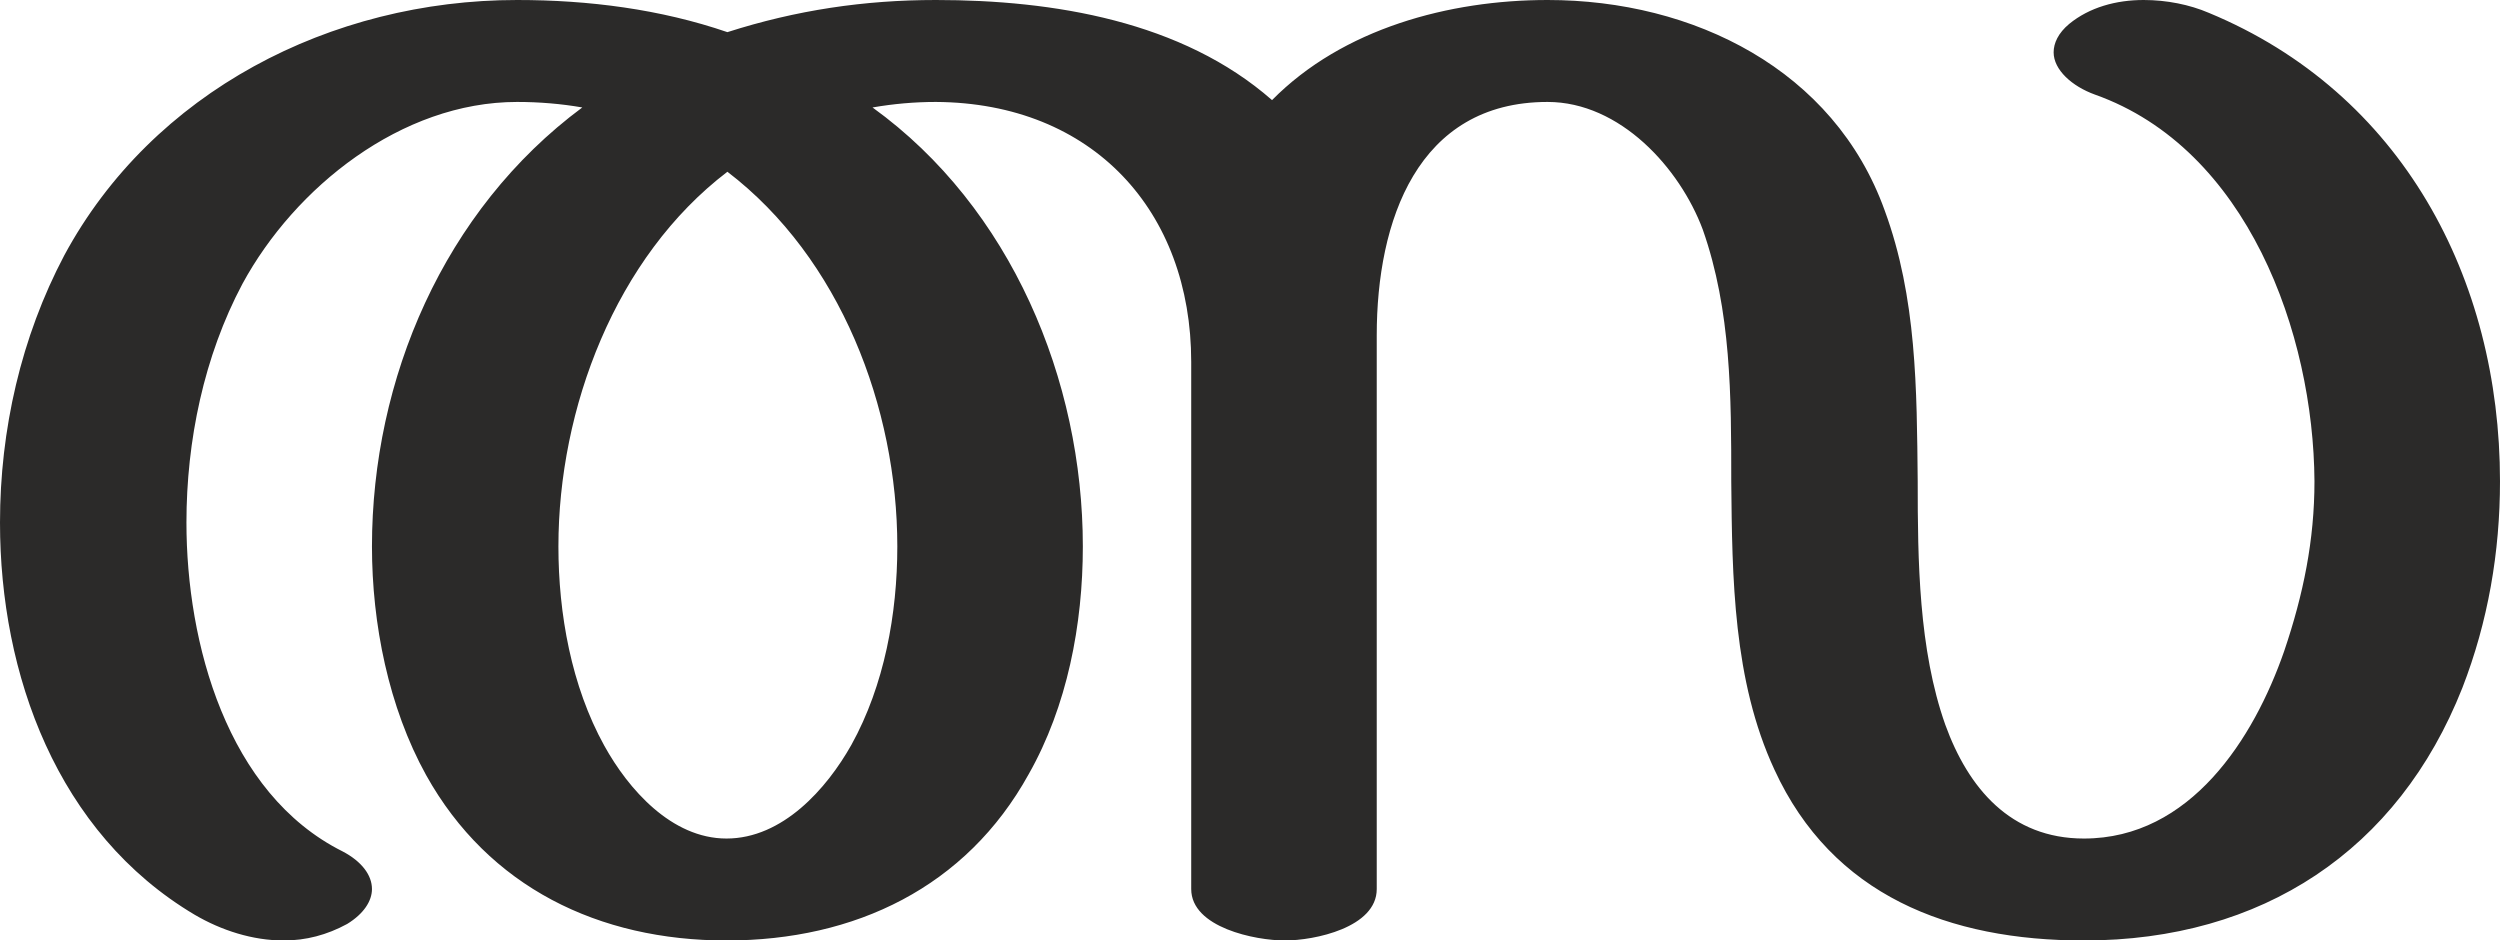 <?xml version="1.0" encoding="UTF-8"?>
<!DOCTYPE svg PUBLIC "-//W3C//DTD SVG 1.1//EN" "http://www.w3.org/Graphics/SVG/1.1/DTD/svg11.dtd">
<!-- Creator: CorelDRAW X8 -->
<svg xmlns="http://www.w3.org/2000/svg" xml:space="preserve" width="2722px" height="1024px" version="1.1" style="shape-rendering:geometricPrecision; text-rendering:geometricPrecision; image-rendering:optimizeQuality; fill-rule:evenodd; clip-rule:evenodd"
viewBox="0 0 2722 1024"
 xmlns:xlink="http://www.w3.org/1999/xlink">
 <defs>
  <style type="text/css">
   <![CDATA[
    .fil0 {fill:#2B2A29;fill-rule:nonzero}
   ]]>
  </style>
 </defs>
 <g id="Layer_x0020_1">
  <path class="fil0" d="M1385 109c-98,-86 -238,-109 -366,-109 -78,0 -152,11 -227,35 -73,-25 -151,-35 -229,-35 -203,0 -397,100 -493,278 -47,89 -70,190 -70,291 0,165 62,338 212,427 29,17 63,28 97,28 24,0 47,-6 69,-18 18,-11 27,-25 27,-38 0,-15 -11,-30 -32,-41 -126,-63 -170,-227 -170,-358 0,-89 19,-181 61,-260 57,-105 173,-198 299,-198 24,0 48,2 71,6 -151,112 -229,296 -229,478 0,84 18,175 59,249 68,122 188,180 327,180 140,0 261,-58 329,-181 42,-74 59,-163 59,-248 0,-181 -78,-369 -229,-478 23,-4 46,-6 69,-6 171,1 278,119 278,283l0 574c0,42 70,56 102,56 32,0 100,-14 100,-56l0 -603c0,-124 44,-254 186,-254 79,0 144,72 169,139 31,88 31,182 31,274 1,105 2,217 47,314 63,137 190,186 337,186 194,0 342,-98 412,-275 28,-72 41,-148 41,-225 0,-221 -107,-423 -317,-510 -21,-9 -46,-14 -71,-14 -30,0 -59,8 -81,26 -12,10 -17,21 -17,31 0,19 20,37 45,46 166,59 238,260 239,421 0,64 -12,123 -33,185 -33,95 -102,204 -218,204 -80,0 -126,-55 -151,-124 -29,-82 -30,-179 -30,-265 -1,-100 -1,-200 -36,-295 -55,-153 -208,-229 -367,-229 -107,0 -223,31 -300,109zm-594 804c-60,0 -107,-54 -133,-101 -36,-65 -50,-144 -50,-217 0,-150 62,-315 184,-408 123,94 185,257 185,408 0,73 -14,151 -50,216 -27,48 -75,102 -136,102z"/>
 </g>
</svg>
